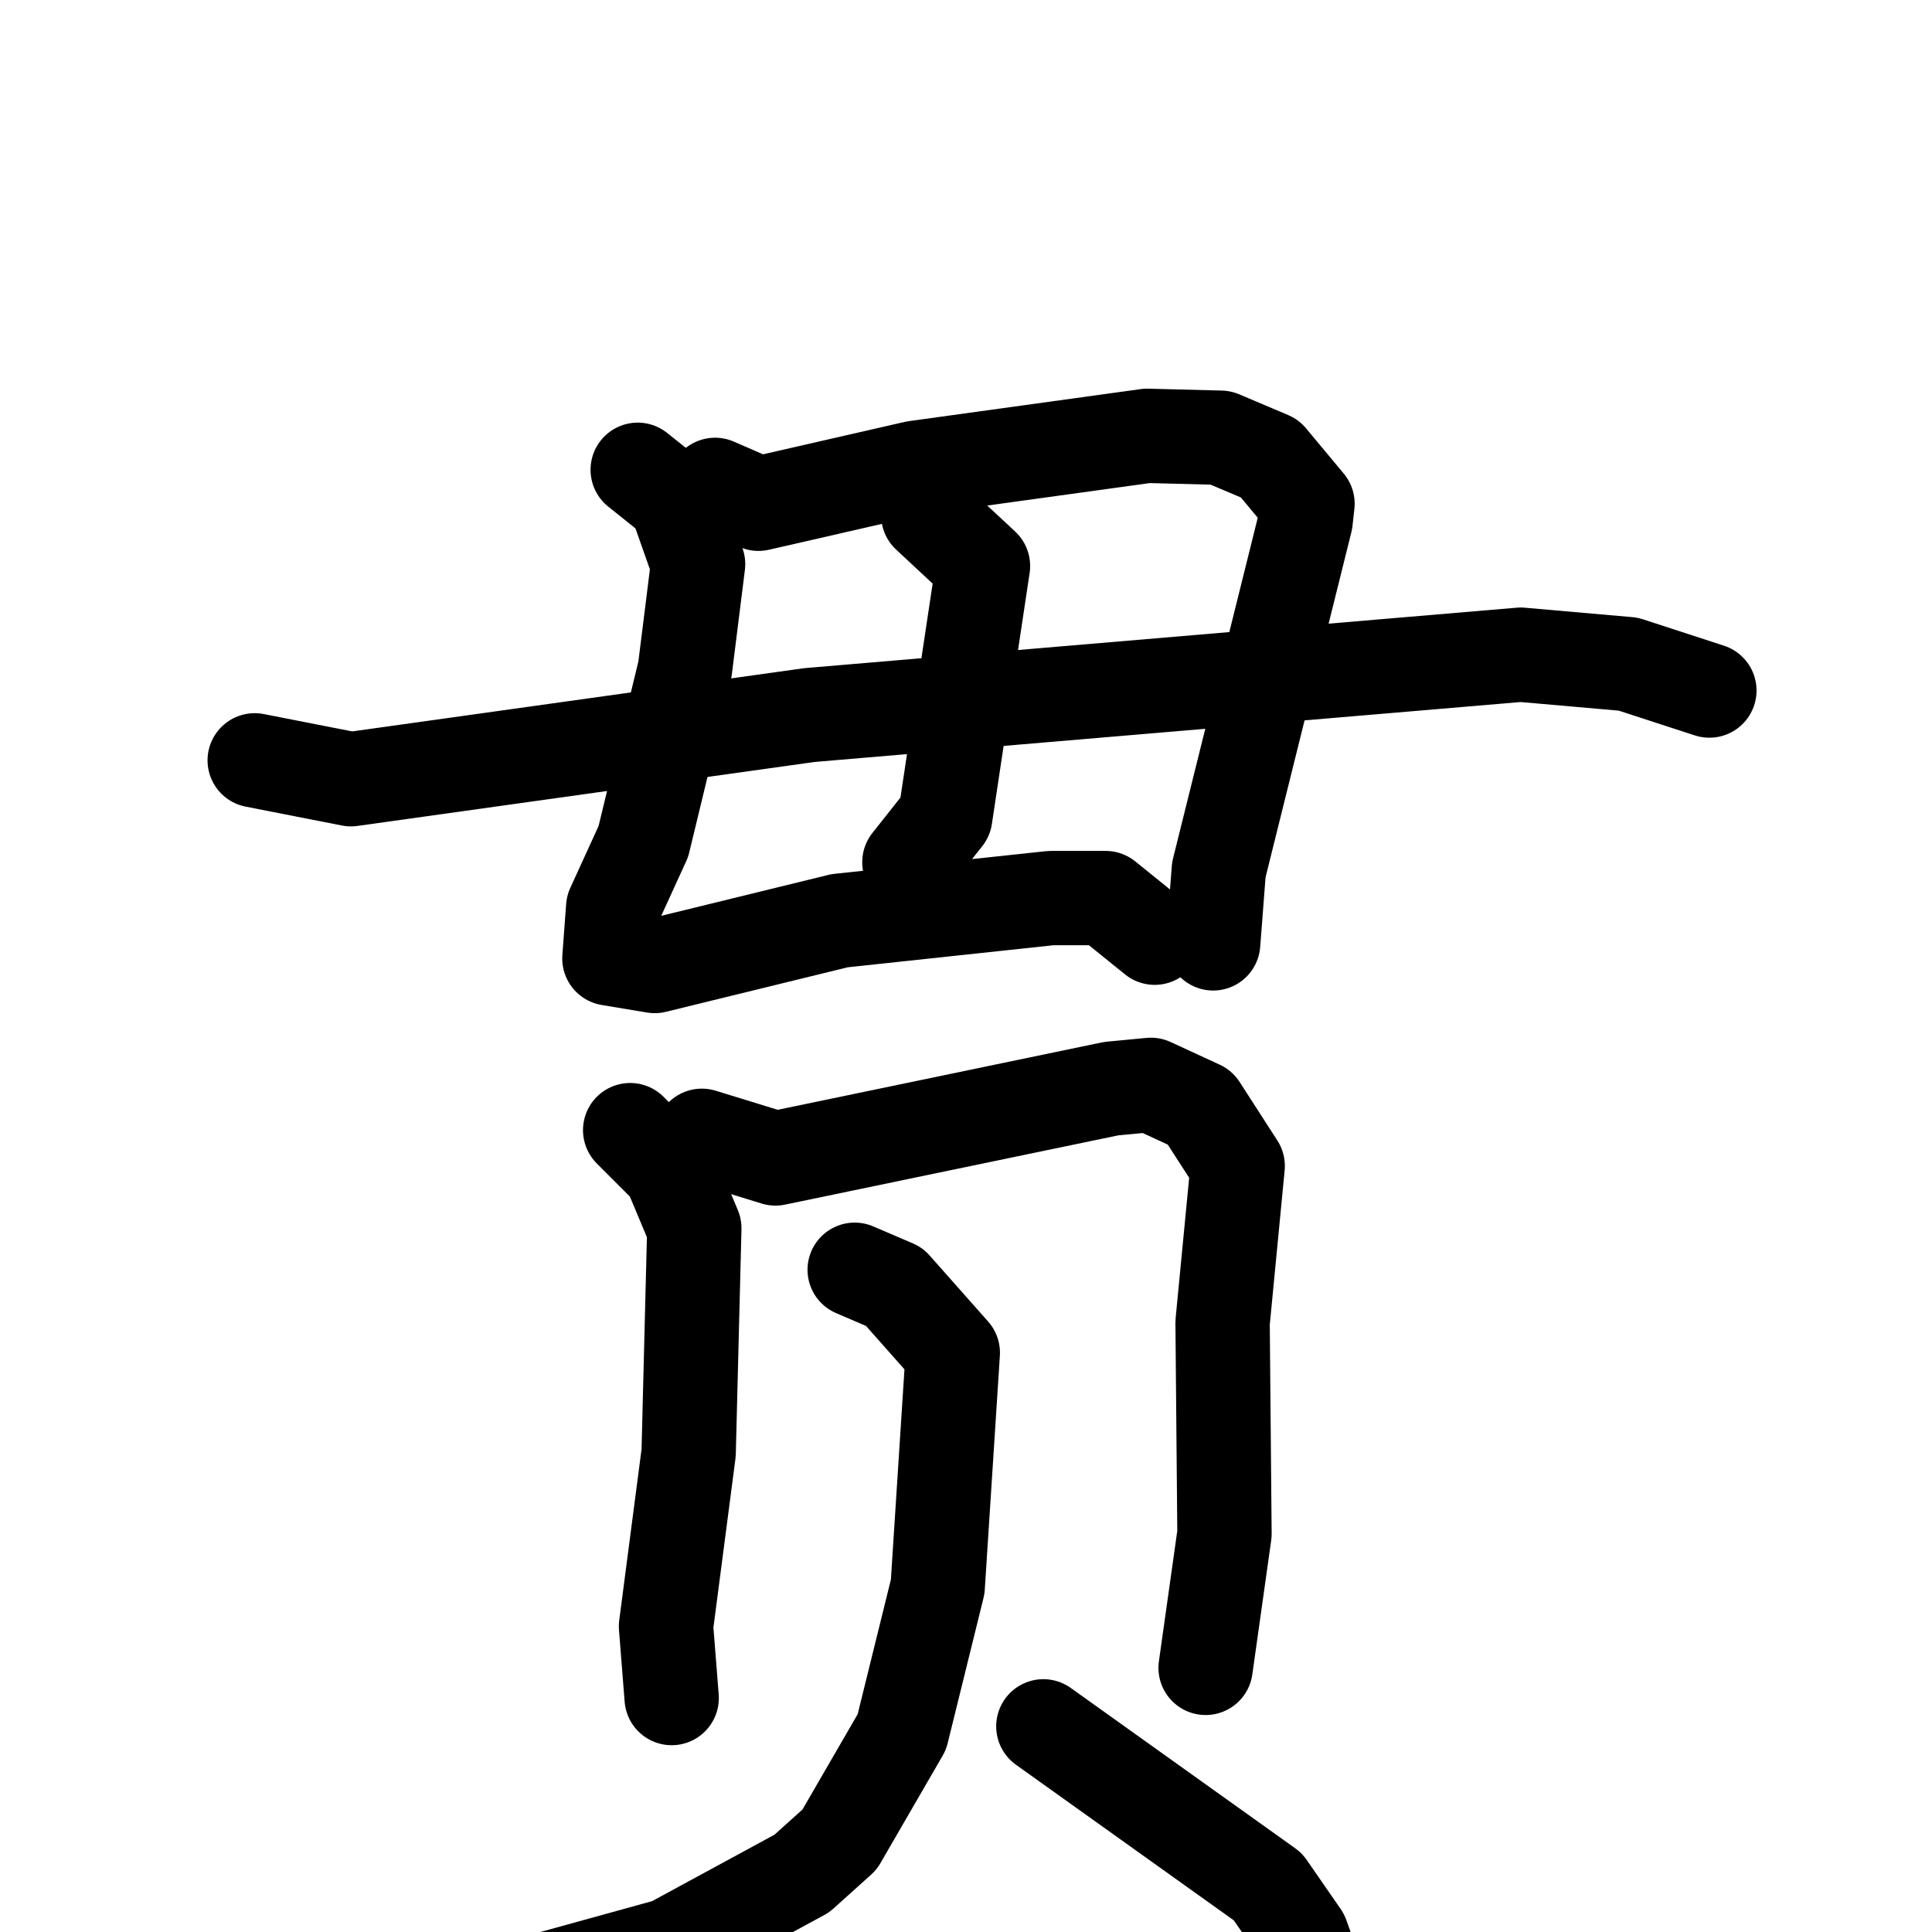 <svg xmlns="http://www.w3.org/2000/svg" viewBox="0 0 1024 1024">
  <g style="fill:none;stroke:#000000;stroke-width:50;stroke-linecap:round;stroke-linejoin:round;" transform="scale(1, 1) translate(0, 0)">
    <path d="M 338.0,249.0 L 358.0,265.0 L 370.0,299.0 L 363.0,355.0 L 341.0,446.0 L 325.0,481.0 L 323.0,508.0 L 347.0,512.0 L 445.0,488.0 L 557.0,476.0 L 586.0,476.0 L 612.0,497.0"/>
    <path d="M 379.0,257.0 L 402.0,267.0 L 485.0,248.0 L 608.0,231.0 L 647.0,232.0 L 673.0,243.0 L 693.0,267.0 L 692.0,276.0 L 646.0,461.0 L 643.0,500.0"/>
    <path d="M 492.0,273.0 L 521.0,300.0 L 501.0,433.0 L 482.0,457.0"/>
    <path d="M 135.0,403.0 L 186.0,413.0 L 429.0,379.0 L 806.0,347.0 L 863.0,352.0 L 906.0,366.0"/>
    <path d="M 334.0,599.0 L 355.0,620.0 L 368.0,651.0 L 365.0,770.0 L 353.0,862.0 L 356.0,900.0"/>
    <path d="M 372.0,602.0 L 411.0,614.0 L 589.0,577.0 L 610.0,575.0 L 636.0,587.0 L 656.0,618.0 L 648.0,701.0 L 649.0,813.0 L 639.0,884.0"/>
    <path d="M 453.0,673.0 L 474.0,682.0 L 505.0,717.0 L 497.0,841.0 L 478.0,918.0 L 445.0,975.0 L 425.0,993.0 L 355.0,1031.0 L 268.0,1055.0"/>
    <path d="M 553.0,915.0 L 672.0,1000.0 L 690.0,1026.0 L 702.0,1059.0"/>
  </g>
</svg>
